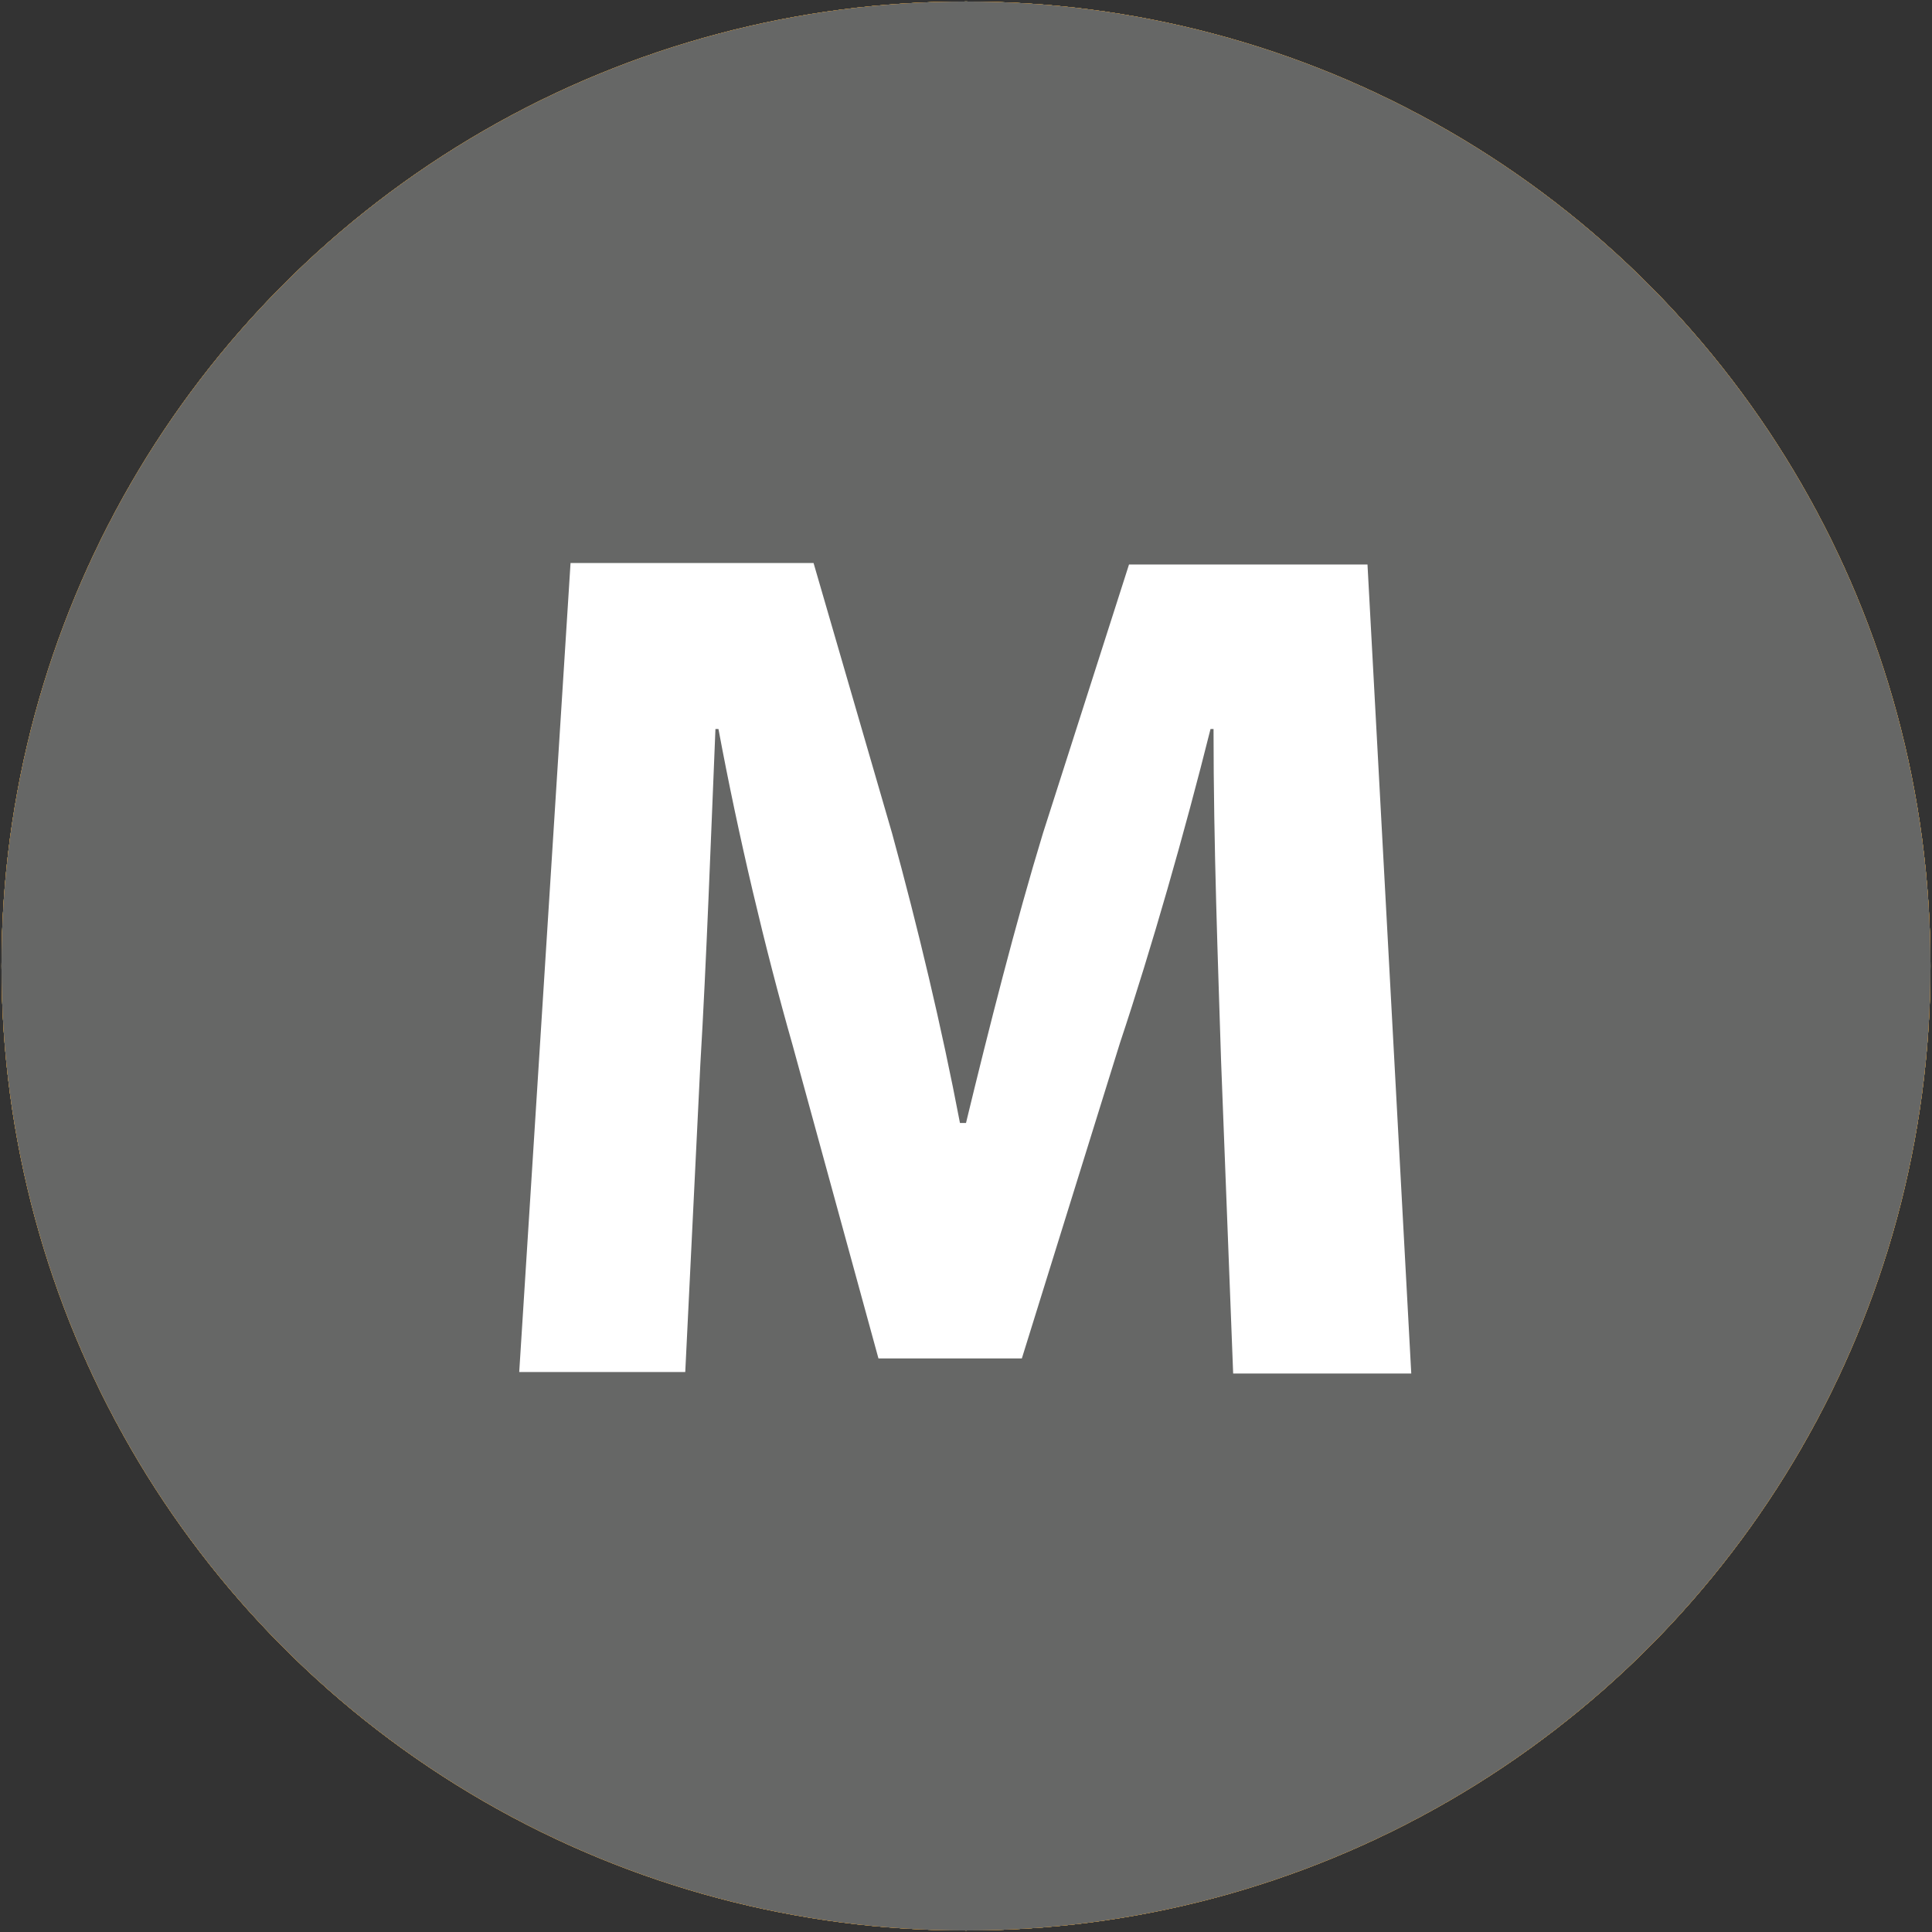 <?xml version="1.0" encoding="utf-8"?>
<!-- Generator: Adobe Illustrator 18.1.1, SVG Export Plug-In . SVG Version: 6.00 Build 0)  -->
<!DOCTYPE svg PUBLIC "-//W3C//DTD SVG 1.1//EN" "http://www.w3.org/Graphics/SVG/1.1/DTD/svg11.dtd">
<svg version="1.1" id="Layer_1" xmlns:x="http://ns.adobe.com/Extensibility/1.0/" xmlns:i="http://ns.adobe.com/AdobeIllustrator/10.0/" xmlns:graph="http://ns.adobe.com/Graphs/1.0/"
	 xmlns="http://www.w3.org/2000/svg" xmlns:xlink="http://www.w3.org/1999/xlink" x="0px" y="0px" viewBox="0 0 128 128"
	 enable-background="new 0 0 128 128" xml:space="preserve">
<rect x="0" y="0" width="128" height="128" fill="#333333" stroke="none"/>
<g>
	<circle fill="#5BB247" cx="64" cy="64" r="63.9"/>
	<g>
		<path fill="#FFFFFF" d="M64,51.2c16.7-14.8,0.1-31.7,0-31.8C63.9,19.4,47.3,36.4,64,51.2z"/>
		<path fill="#FFFFFF" d="M62.9,59.9c-6-21.5-28.5-14-28.6-13.9C34.3,46.1,42.3,68.4,62.9,59.9z"/>
		<path fill="#FFFFFF" d="M65,77.7c20.6,8.5,28.6-13.8,28.6-13.9C93.5,63.7,71.1,56.2,65,77.7z"/>
		<path fill="#FFFFFF" d="M34.3,63.8c0,0.1,8,22.4,28.6,13.9C56.9,56.2,34.4,63.7,34.3,63.8z"/>
		<path fill="#FFFFFF" d="M65,59.9C85.6,68.4,93.6,46.1,93.7,46C93.5,46,71.1,38.4,65,59.9z"/>
		<path fill="#FFFFFF" d="M64,81.9c-1.1,0-2,0.9-2,2v22.8c0,1.1,0.9,2,2,2c1.1,0,2-0.9,2-2V83.9C66,82.8,65.1,81.9,64,81.9z"/>
	</g>
</g>
<g>
	<circle fill="#1C5477" cx="64" cy="64" r="63.9"/>
	<path fill="#FFFFFF" d="M86.8,32.8H41.1c-5.9,0-10.8,4.9-10.8,10.9V70c0,6,4.8,10.9,10.8,10.9h8.4l0.1,14.3l19.7-14.3h17.5
		c5.9,0,10.8-4.9,10.8-10.9V43.7C97.6,37.7,92.8,32.8,86.8,32.8z M88,66.6H54.4v-4.8H88V66.6z M88,56.9H54.3v-4.8H88V56.9z"/>
</g>
<g>
	<circle fill="#2B78BE" cx="64" cy="64" r="63.9"/>
	<path fill="#FFFFFF" d="M84.9,67.8C76.9,49.1,65,29,65,29C48.5,46.5,42.5,64.6,41.7,69.5C38.1,97.5,63,98.9,63,98.9s1.7,0.2,3.7,0
		C91.6,94.7,86.9,73.4,84.9,67.8z M57.4,66.6c-0.7-0.1-1.3-0.2-1.3-0.2s-8.3-1.8-5.5-11c0.6-1.6,3.6-7.4,10-12.3
		c0,0,2.9,7.4,4.6,14.1C65.6,59.2,66,66.6,57.4,66.6z"/>
</g>
<g>
	<circle fill="#CB2027" cx="64" cy="64" r="63.9"/>
	<g>
		<rect x="34.6" y="55.2" fill="#FFFFFF" width="58.7" height="17.7"/>
		<rect x="55.1" y="34.6" fill="#FFFFFF" width="17.7" height="58.7"/>
	</g>
</g>
<g>
	<circle fill="#2CAFBC" cx="64" cy="64" r="63.9"/>
	<path fill="#FFFFFF" d="M32.8,75.8l-1.6,11.2l-1.6,11.2l11.2-1.6L52,94.9l-9.6-9.6L32.8,75.8z M55.1,85.3l-3.2-3.2l28.7-28.7
		L74.3,47L45.5,75.7l-3.2-3.2l28.7-28.7l-3.2-3.2L36,72.5l19.1,19.1L87,59.8l-3.2-3.2L55.1,85.3z M96.9,44L84.2,31.3
		c-1.8-1.8-4.6-1.8-6.2-0.1c-0.1,0.1-0.2,0.3-0.3,0.5l-0.1-0.1l-6.1,6.1l19.1,19.1l6.1-6.1l-0.1-0.1c0.2-0.1,0.3-0.2,0.5-0.3
		C98.7,48.6,98.7,45.8,96.9,44z"/>
</g>
<g>
	<circle fill="#1D4923" cx="64" cy="64" r="63.9"/>
	<g>
		<path fill="#FFFFFF" d="M58.7,104.4V95c-6.6-0.3-13.1-2.1-16.8-4.3l3-11.6c4.2,2.3,10,4.4,16.4,4.4c5.6,0,9.5-2.2,9.5-6.1
			c0-3.8-3.2-6.1-10.5-8.6c-10.6-3.6-17.8-8.5-17.8-18.1c0-8.7,6.1-15.5,16.7-17.6v-9.4h9.7v8.7c6.6,0.3,11.1,1.7,14.4,3.3
			l-2.9,11.2c-2.6-1.1-7.1-3.4-14.3-3.4c-6.4,0-8.5,2.8-8.5,5.5c0,3.3,3.5,5.3,11.9,8.5C81.3,61.6,86,67.1,86,76
			c0,8.8-6.2,16.3-17.6,18.3v10.1H58.7z"/>
	</g>
</g>
<g>
	<circle fill="#F36F2D" cx="64" cy="64" r="63.9"/>
	<path fill="#FFFFFF" d="M94.3,59.3l-2.9-19.9c0,0-0.5-11.3-26.6-12.7v0c0,0,0,0-0.2,0c-0.2,0-0.6,0-1.4,0c-0.2,0-0.2,0-0.2,0v0
		C37,28.1,36.5,39.5,36.5,39.5l-2.9,19.9v32.4h5.1c-0.1,0.3-0.1,0.6-0.1,0.9v4.2c0,2.4,2,4.4,4.4,4.4c2.4,0,4.4-2,4.4-4.4v-4.2
		c0-0.3,0-0.6-0.1-0.9l16.7,0l16.7,0c-0.1,0.3-0.1,0.6-0.1,0.9v4.2c0,2.4,2,4.4,4.4,4.4c2.4,0,4.4-2,4.4-4.4v-4.2
		c0-0.3,0-0.6-0.1-0.9h5.1V59.3z M52.1,31.8h23.6c0.6,0,1,0.5,1,1c0,0.6-0.4,1-1,1H52.1c-0.6,0-1-0.4-1-1
		C51.1,32.3,51.6,31.8,52.1,31.8z M43,82.2c-2.4,0-4.3-1.9-4.3-4.3c0-2.4,1.9-4.3,4.3-4.3c2.4,0,4.3,1.9,4.3,4.3
		C47.3,80.2,45.4,82.2,43,82.2z M64,62.8l-0.9,0v0l-21.7,0.1c0,0-2.6,0.5-2.4-2.8c0.6-6.4,2.2-17.9,2.2-17.9s0-2.1,3-2.1
		c2.3,0,13.8,0,18.9,0c0.7,0,1.3,0,1.7,0c5.1,0,16.6,0,18.9,0c3,0,3,2.1,3,2.1S88.4,53.6,89,60c0.2,3.3-2.4,2.8-2.4,2.8l-21.7-0.1v0
		L64,62.8z M85,82.2c-2.4,0-4.3-1.9-4.3-4.3c0-2.4,1.9-4.3,4.3-4.3c2.4,0,4.3,1.9,4.3,4.3C89.3,80.2,87.3,82.2,85,82.2z"/>
</g>
<g>
	<circle fill="#FEDA00" cx="64" cy="64" r="63.9"/>
	<polygon fill="#FFFFFF" points="68.5,50.4 83.6,27.8 58.3,27.8 43.4,58.4 60.9,58.4 47.8,78.4 61.6,78.4 51.4,100.2 84.2,72.2 
		69.2,72.2 84.5,50.4 	"/>
</g>
<g>
	<circle fill="#614975" cx="64" cy="64" r="63.9"/>
	<path fill="#FFFFFF" d="M93.9,56.5v-0.2v-2.3L66.3,36.1h-2h-0.7h-2L34,53.9v2.3v0.2H93.9z M61.3,59h-7.5v22.8h7.5 M41.1,59v22.8
		h7.5V59H41.1z M79.3,59v22.8h7.5V59H79.3z M66.6,59v22.8h7.5V59H66.6z M36,86.9h55.9v-2.7H36V86.9z M31,89.3v2.7h65.9v-2.7H31z"/>
</g>
<g>
	<circle fill="#FAA323" cx="64" cy="64" r="63.9"/>
	<path fill-rule="evenodd" clip-rule="evenodd" fill="#FFFFFF" d="M36.6,88.4l54.8-0.1V54.1L75.7,67.9V54.7L60.2,68.2l-6.3-29.8
		H43.2L36.6,88.4z M80,76.5h6v6h-6V76.5z M70.1,76.5h6v6h-6V76.5z M60.2,76.5h6v6h-6V76.5z M43.7,35.5h9.9v-4.5h-9.9V35.5z M31,91.4
		v5.7h66v-5.7H31z"/>
</g>
<g>
	<circle fill="#666766" cx="64" cy="64" r="63.9"/>
	<g>
		<path fill="#FFFFFF" d="M80.9,70.3c-0.2-6.4-0.5-14.2-0.5-22h-0.2c-1.7,6.8-3.9,14.5-6,20.8l-6.5,20.9h-9.5l-5.7-20.8
			c-1.8-6.3-3.6-13.9-4.9-20.9h-0.2c-0.3,7.2-0.6,15.5-1,22.2l-1,20.4H34.4l3.4-53.6h16.1l5.2,17.9c1.7,6.2,3.3,12.9,4.5,19.2H64
			c1.5-6.2,3.3-13.3,5.1-19.2l5.7-17.8h15.8l2.9,53.6H81.7L80.9,70.3z"/>
	</g>
</g>
</svg>
